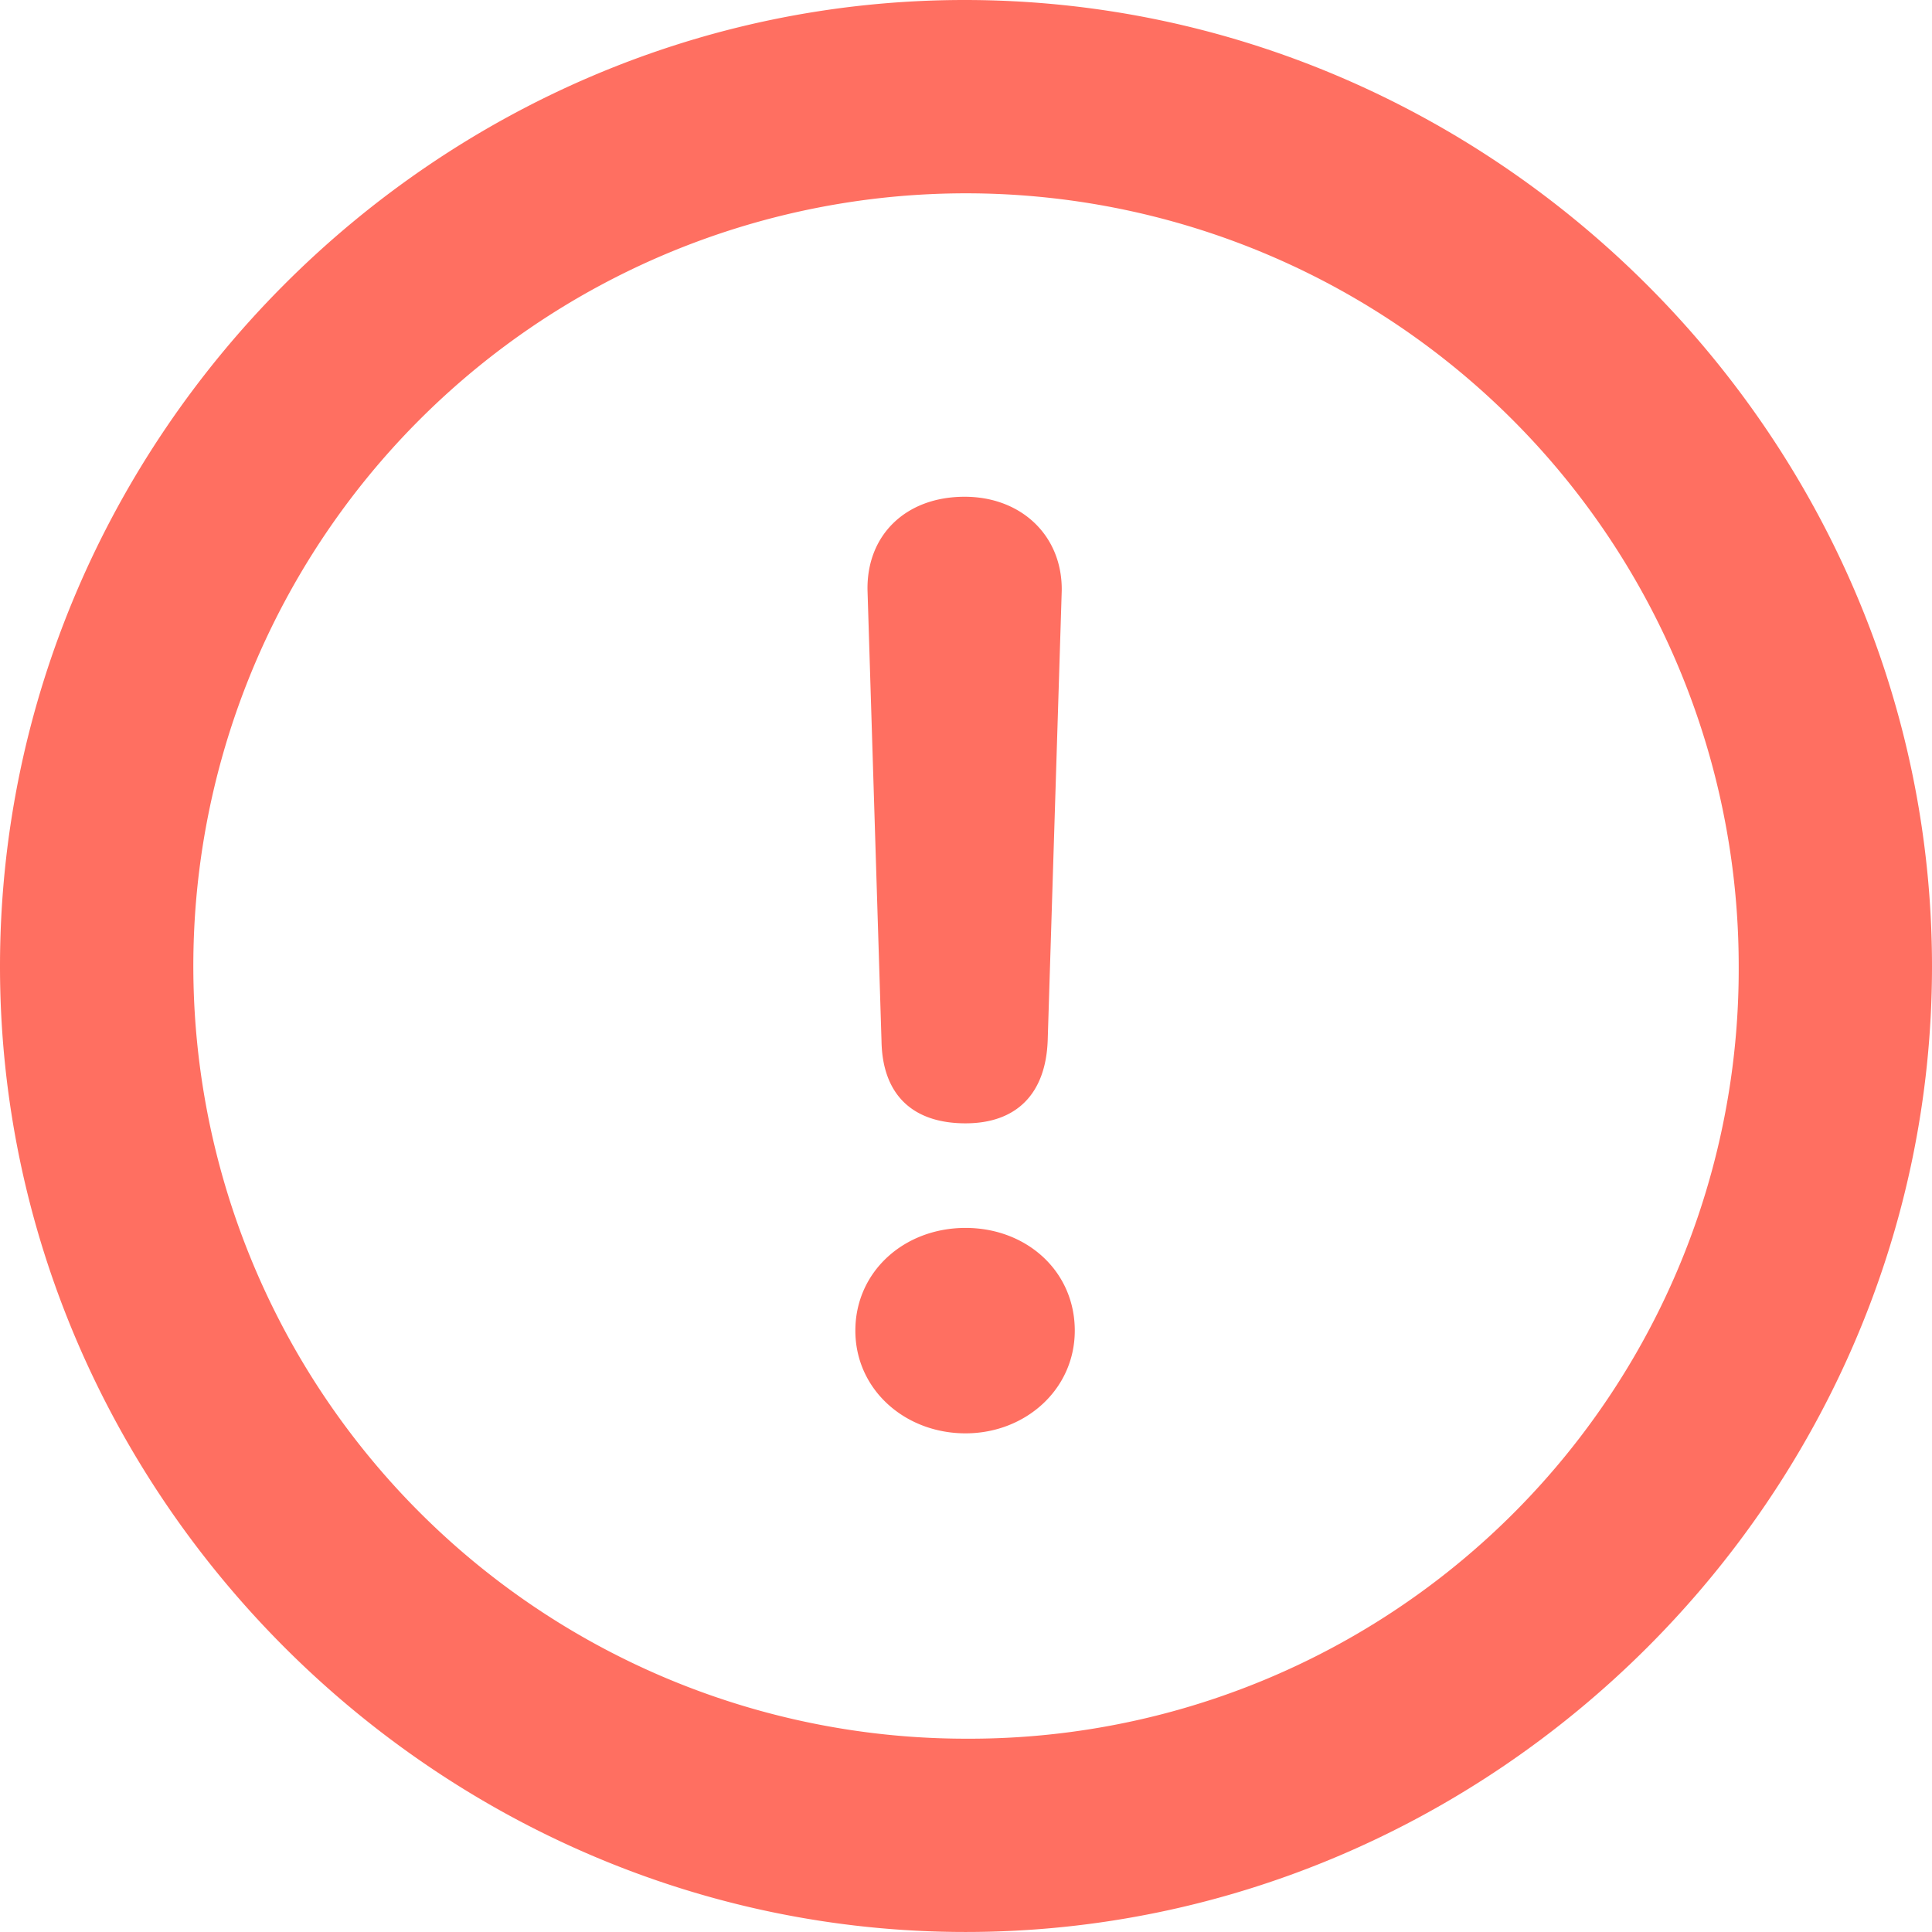 <svg xmlns="http://www.w3.org/2000/svg" width="185.027" height="185.025" viewBox="0 0 185.027 185.025">
  <g id="Medium-M" transform="translate(-1696.04 -1040.258)">
    <path id="Path_59" data-name="Path 59" d="M1788.51,1225.283c50.7,0,92.557-41.851,92.557-92.468,0-50.706-41.943-92.557-92.647-92.557-50.616,0-92.38,41.851-92.38,92.557C1696.04,1183.432,1737.893,1225.283,1788.51,1225.283Zm0-18.511a74,74,0,1,1,74.045-73.957A73.679,73.679,0,0,1,1788.51,1206.772Zm0-58.933c4.828,0,7.69-2.773,7.868-7.96l1.343-43.014c.09-5.276-3.846-9.033-9.3-9.033-5.634,0-9.39,3.667-9.3,8.943l1.341,43.194C1780.55,1145.066,1783.411,1147.839,1788.51,1147.839Zm0,29.69c5.723,0,10.461-4.2,10.461-9.837,0-5.723-4.65-9.837-10.461-9.837-5.9,0-10.553,4.2-10.553,9.837S1782.7,1177.529,1788.51,1177.529Z" fill="#ff6f61"/>
  </g>
</svg>
